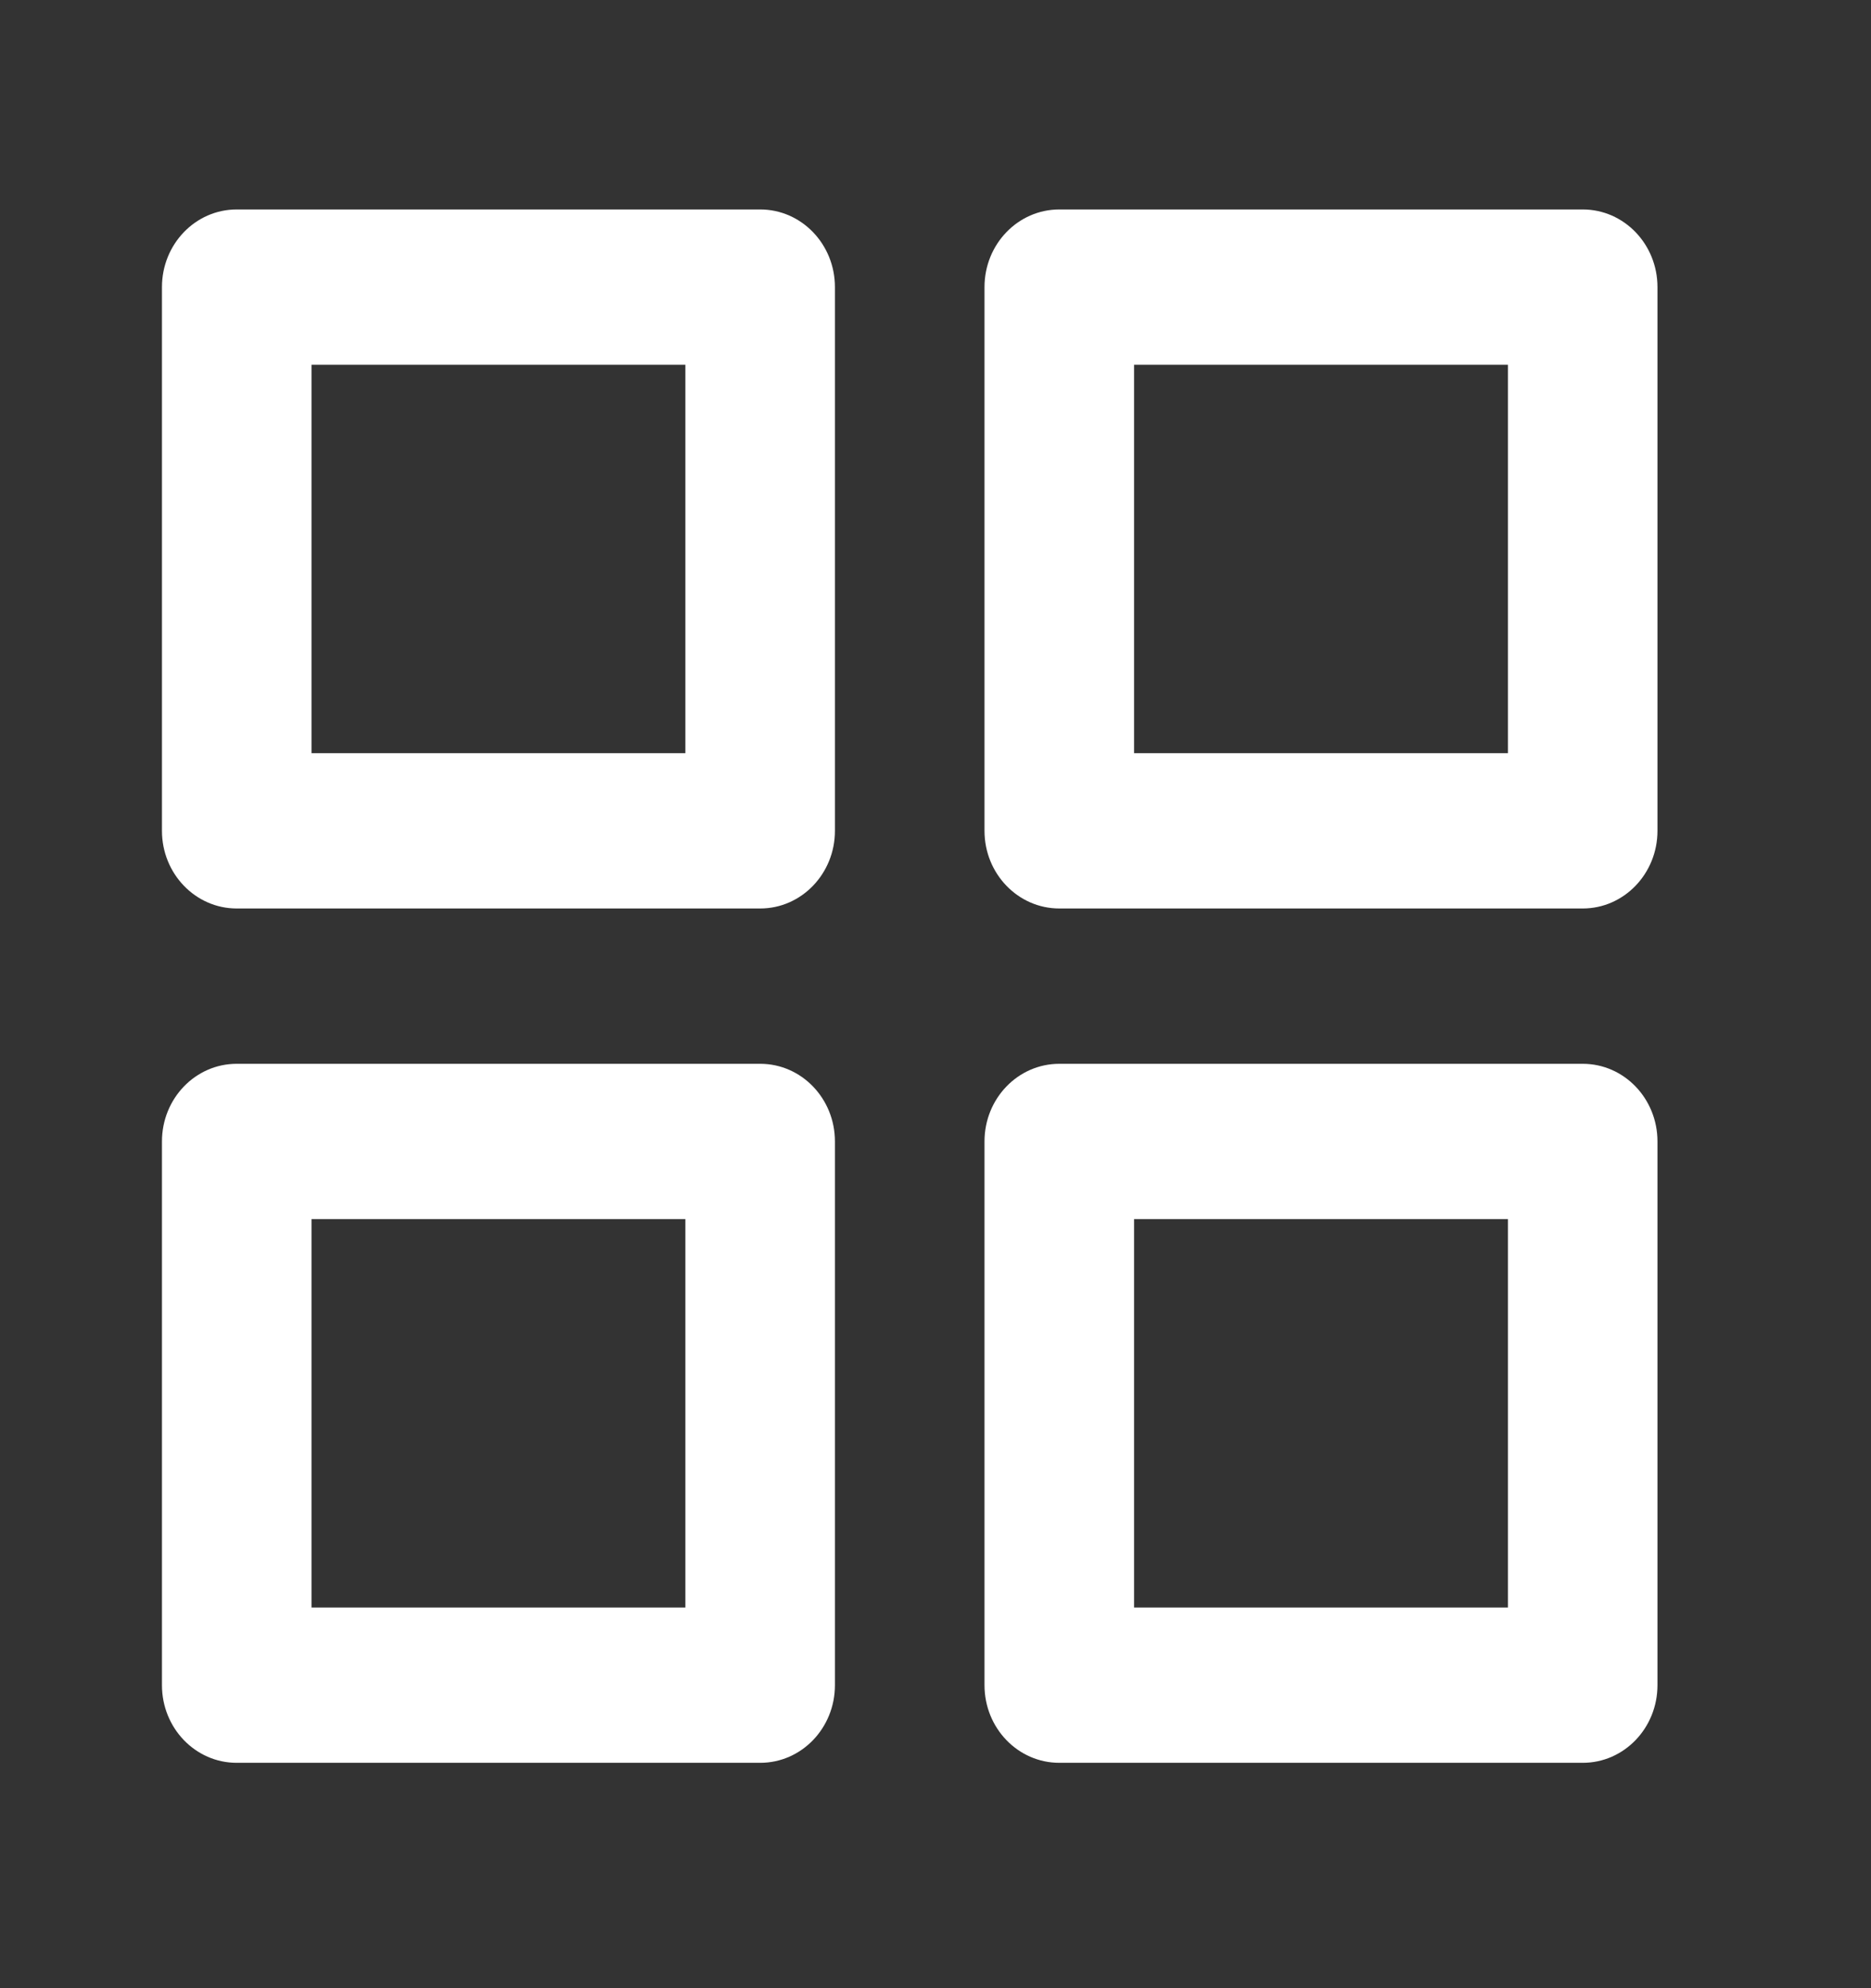 <svg width="16" height="17" viewBox="0 0 16 17" fill="none" xmlns="http://www.w3.org/2000/svg">
<rect x="0" y="0" width="16" height="17" fill="#333333" stroke="none"/>
<path fill-rule="evenodd" clip-rule="evenodd" d="M1.385 2.455C1.385 2.088 1.671 1.791 2.024 1.791H6.501C6.854 1.791 7.14 2.088 7.14 2.455V7.104C7.14 7.47 6.854 7.768 6.501 7.768H2.024C1.671 7.768 1.385 7.47 1.385 7.104V2.455ZM2.664 3.119V6.44H5.861V3.119H2.664Z" fill="white"/>
<path fill-rule="evenodd" clip-rule="evenodd" d="M8.419 2.455C8.419 2.088 8.705 1.791 9.059 1.791H13.535C13.888 1.791 14.174 2.088 14.174 2.455V7.104C14.174 7.47 13.888 7.768 13.535 7.768H9.059C8.705 7.768 8.419 7.47 8.419 7.104V2.455ZM9.698 3.119V6.44H12.895V3.119H9.698Z" fill="white"/>
<path fill-rule="evenodd" clip-rule="evenodd" d="M8.419 9.76C8.419 9.393 8.705 9.096 9.059 9.096H13.535C13.888 9.096 14.174 9.393 14.174 9.76V14.409C14.174 14.776 13.888 15.073 13.535 15.073H9.059C8.705 15.073 8.419 14.776 8.419 14.409V9.76ZM9.698 10.424V13.745H12.895V10.424H9.698Z" fill="white"/>
<path fill-rule="evenodd" clip-rule="evenodd" d="M1.385 9.76C1.385 9.393 1.671 9.096 2.024 9.096H6.501C6.854 9.096 7.14 9.393 7.14 9.76V14.409C7.14 14.776 6.854 15.073 6.501 15.073H2.024C1.671 15.073 1.385 14.776 1.385 14.409V9.76ZM2.664 10.424V13.745H5.861V10.424H2.664Z" fill="white"/>
</svg>
